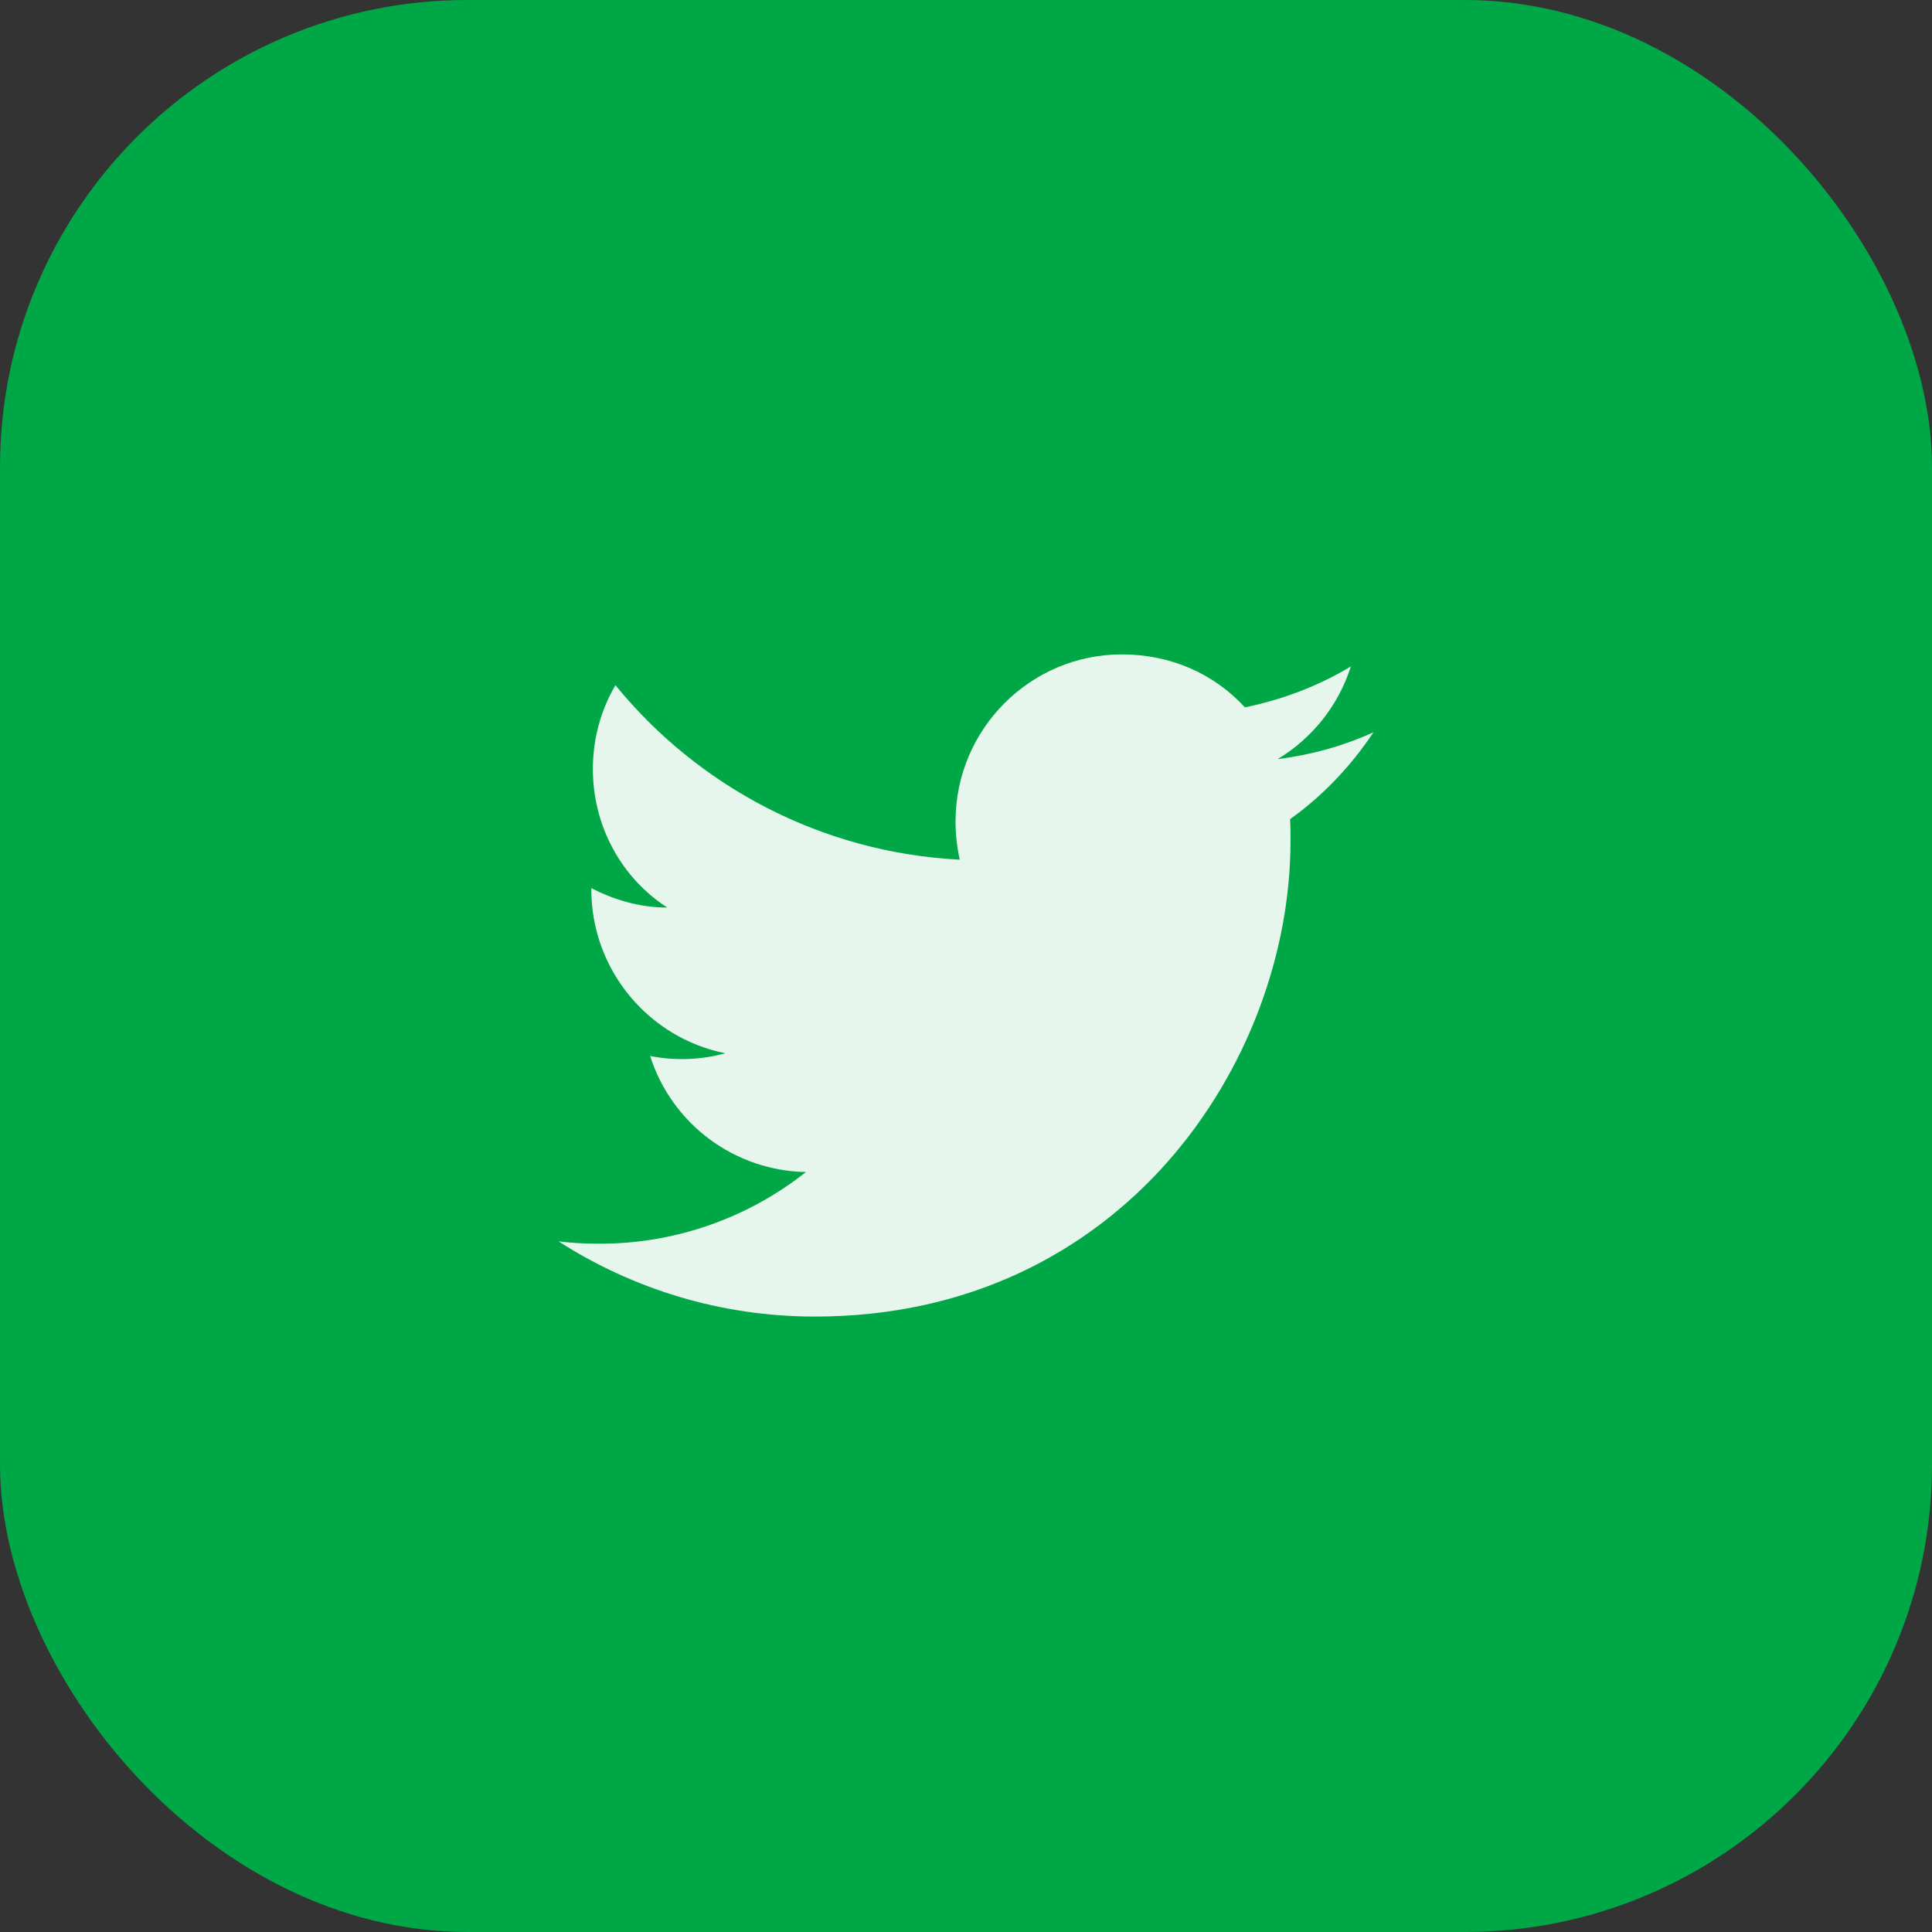 <svg width="31" height="31" viewBox="0 0 31 31" fill="none" xmlns="http://www.w3.org/2000/svg">
<rect x="0" y="0" width="31" height="31" fill="#333333" stroke="none"/>
<rect width="31" height="31" rx="7.5" fill="#00A746"/>
<path d="M22.038 11.75C21.557 11.969 21.038 12.113 20.5 12.181C21.05 11.85 21.475 11.325 21.675 10.694C21.157 11.006 20.582 11.225 19.975 11.35C19.482 10.812 18.788 10.5 18 10.5C16.532 10.5 15.332 11.7 15.332 13.181C15.332 13.394 15.357 13.6 15.4 13.794C13.175 13.681 11.194 12.613 9.875 10.994C9.644 11.387 9.513 11.85 9.513 12.338C9.513 13.269 9.982 14.094 10.707 14.562C10.263 14.562 9.85 14.438 9.488 14.25V14.269C9.488 15.569 10.413 16.656 11.638 16.9C11.245 17.008 10.832 17.023 10.432 16.944C10.601 17.477 10.934 17.943 11.382 18.277C11.831 18.611 12.373 18.796 12.932 18.806C11.984 19.556 10.809 19.962 9.6 19.956C9.388 19.956 9.175 19.944 8.963 19.919C10.15 20.681 11.563 21.125 13.075 21.125C18 21.125 20.707 17.038 20.707 13.494C20.707 13.375 20.707 13.262 20.7 13.144C21.225 12.769 21.675 12.294 22.038 11.75Z" fill="#E6F6ED"/>
</svg>
